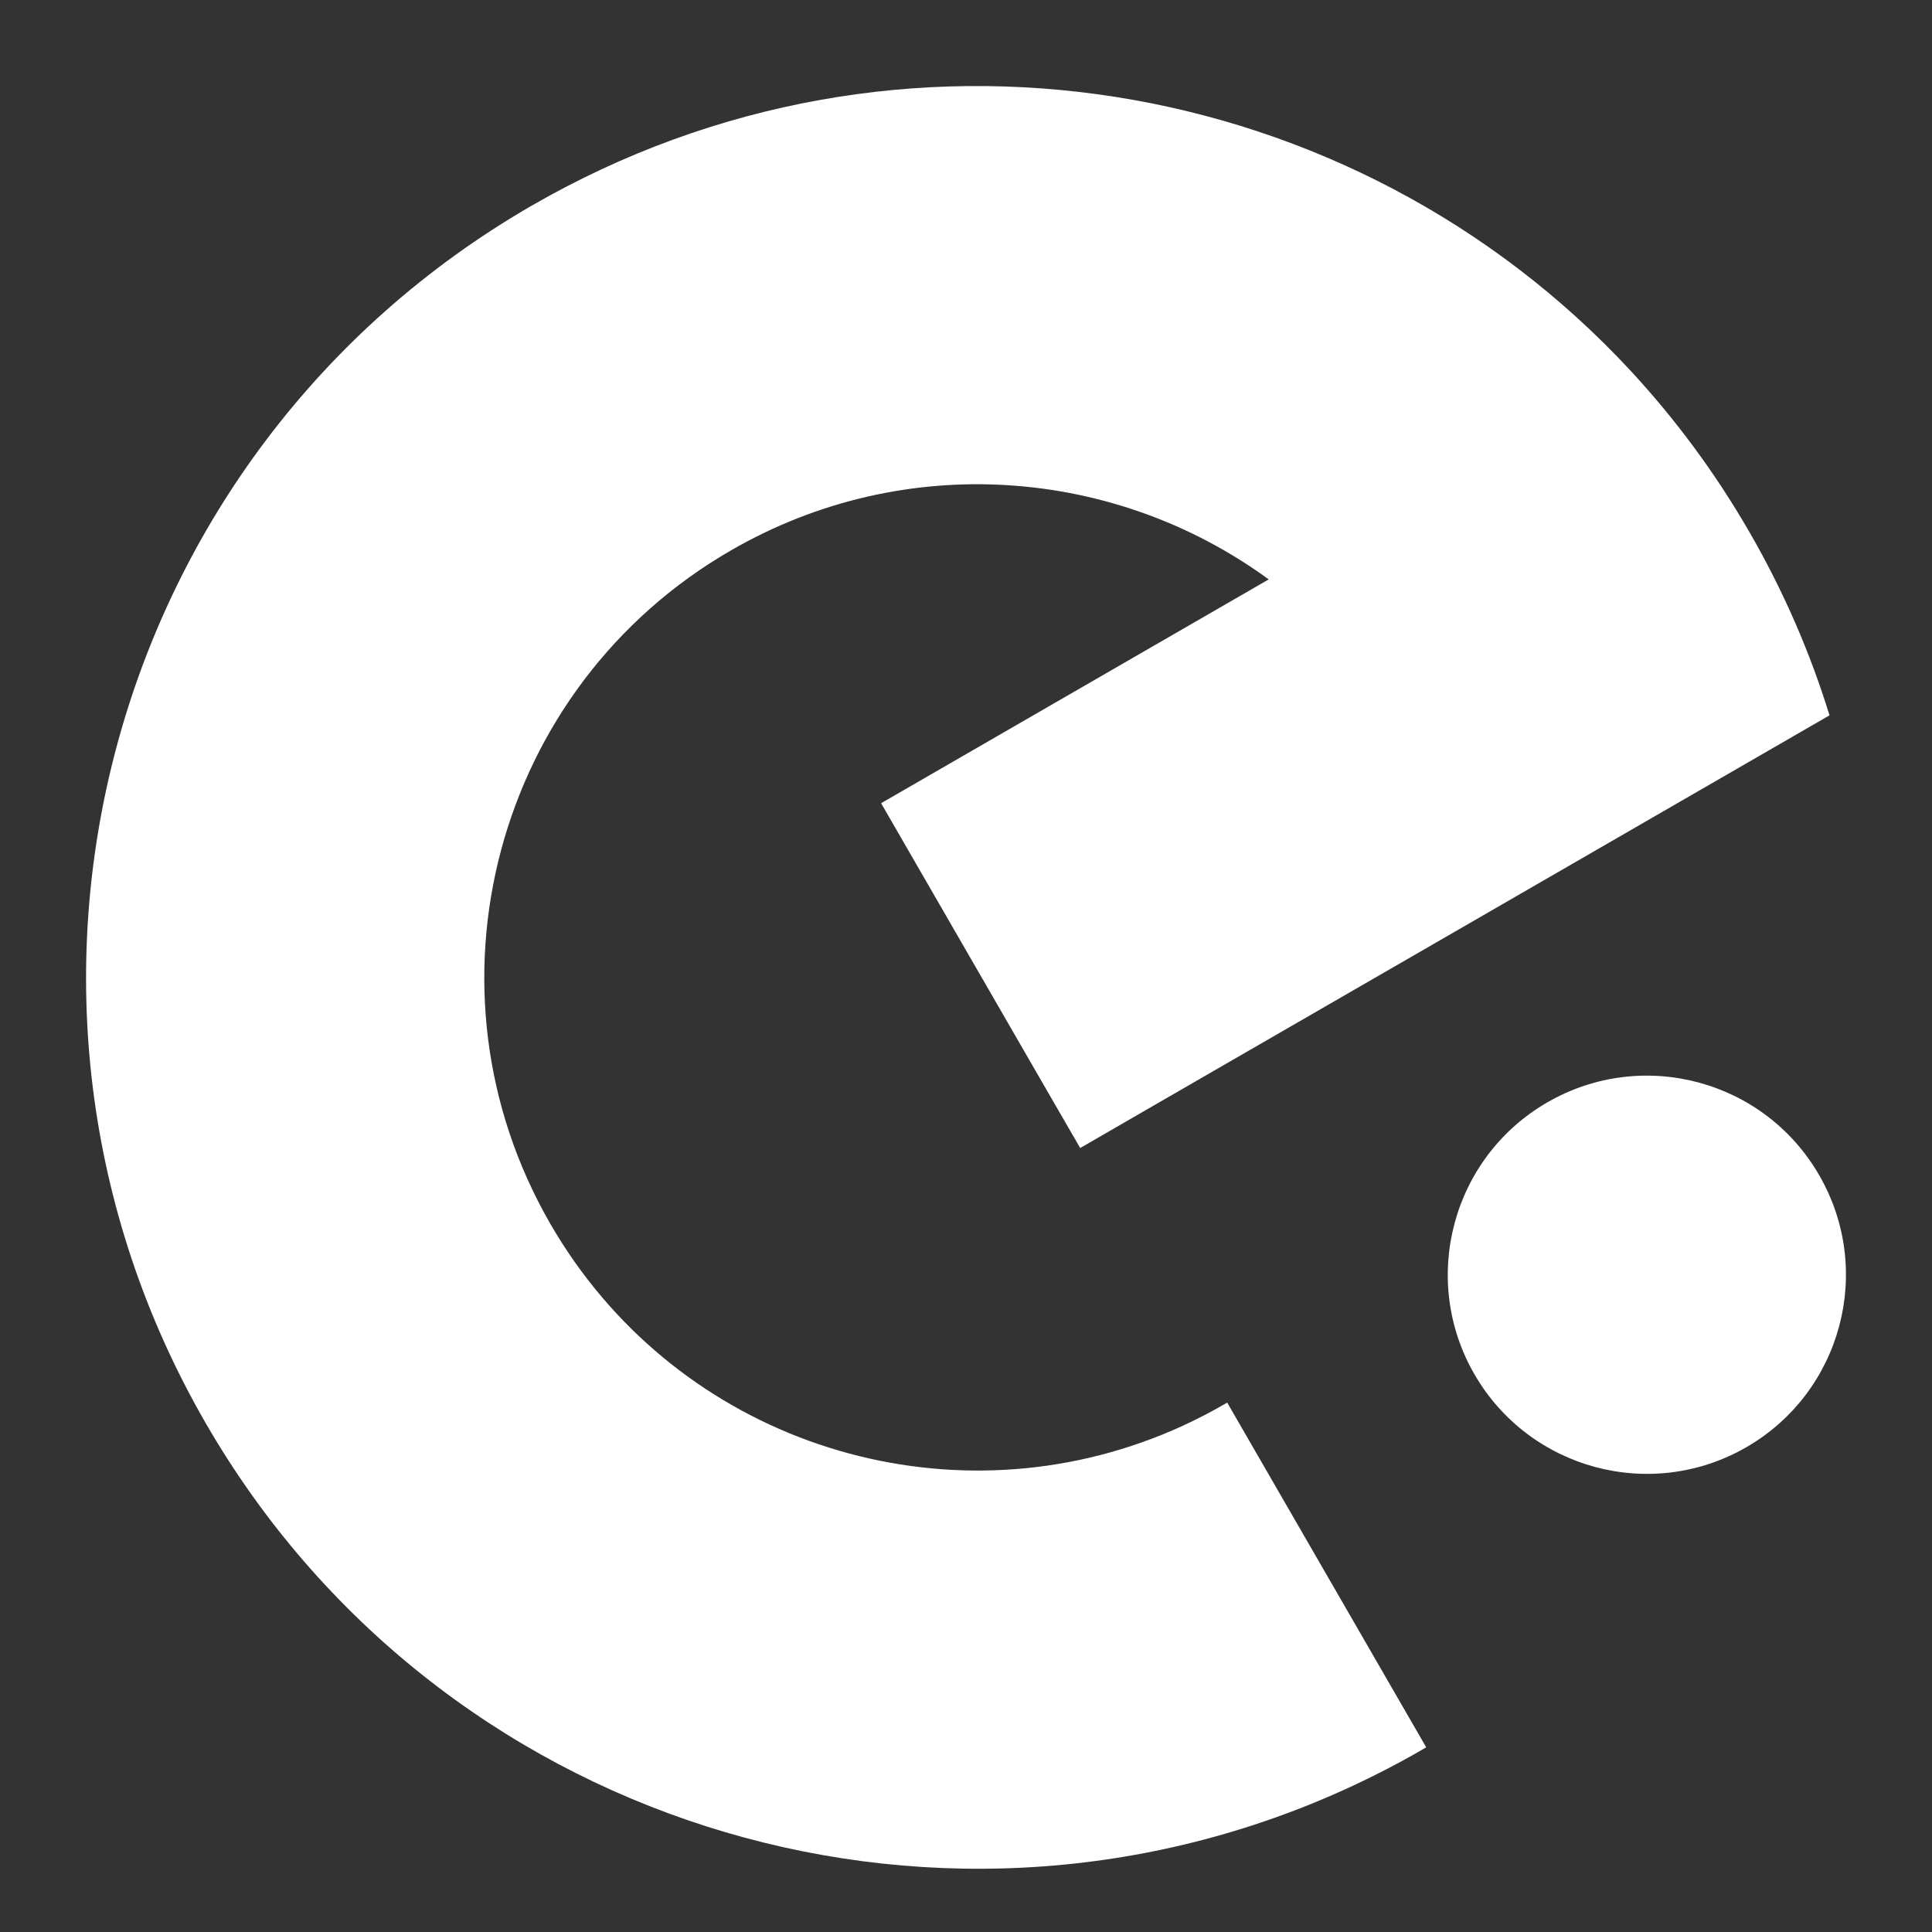 <svg width="19" height="19" viewBox="0 0 19 19" fill="none" xmlns="http://www.w3.org/2000/svg">
<rect x="0" y="0" width="19" height="19" fill="#333333" stroke="none"/>
<path d="M17.175 14.232C18.111 13.691 18.432 12.494 17.891 11.558C17.351 10.621 16.154 10.3 15.217 10.841C14.281 11.382 13.96 12.579 14.5 13.515C15.041 14.451 16.238 14.773 17.175 14.232Z" fill="white"/>
<path d="M16.034 3.644C16.473 4.118 16.867 4.647 17.203 5.23C17.54 5.813 17.802 6.418 17.992 7.035L14.435 9.089L11.36 10.864L10.623 11.29L10.362 10.839L8.665 7.899L12.477 5.698C10.974 4.599 8.904 4.422 7.188 5.413C4.869 6.752 4.074 9.718 5.413 12.037C6.601 14.094 9.067 14.951 11.228 14.185C11.504 14.088 11.775 13.963 12.037 13.812L12.069 13.794L14.026 17.184L13.995 17.202C13.736 17.352 13.472 17.487 13.204 17.608C9.151 19.434 4.293 17.927 2.022 13.994C-0.398 9.803 1.038 4.442 5.23 2.022C8.84 -0.062 13.315 0.713 16.034 3.644Z" fill="white"/>
</svg>
